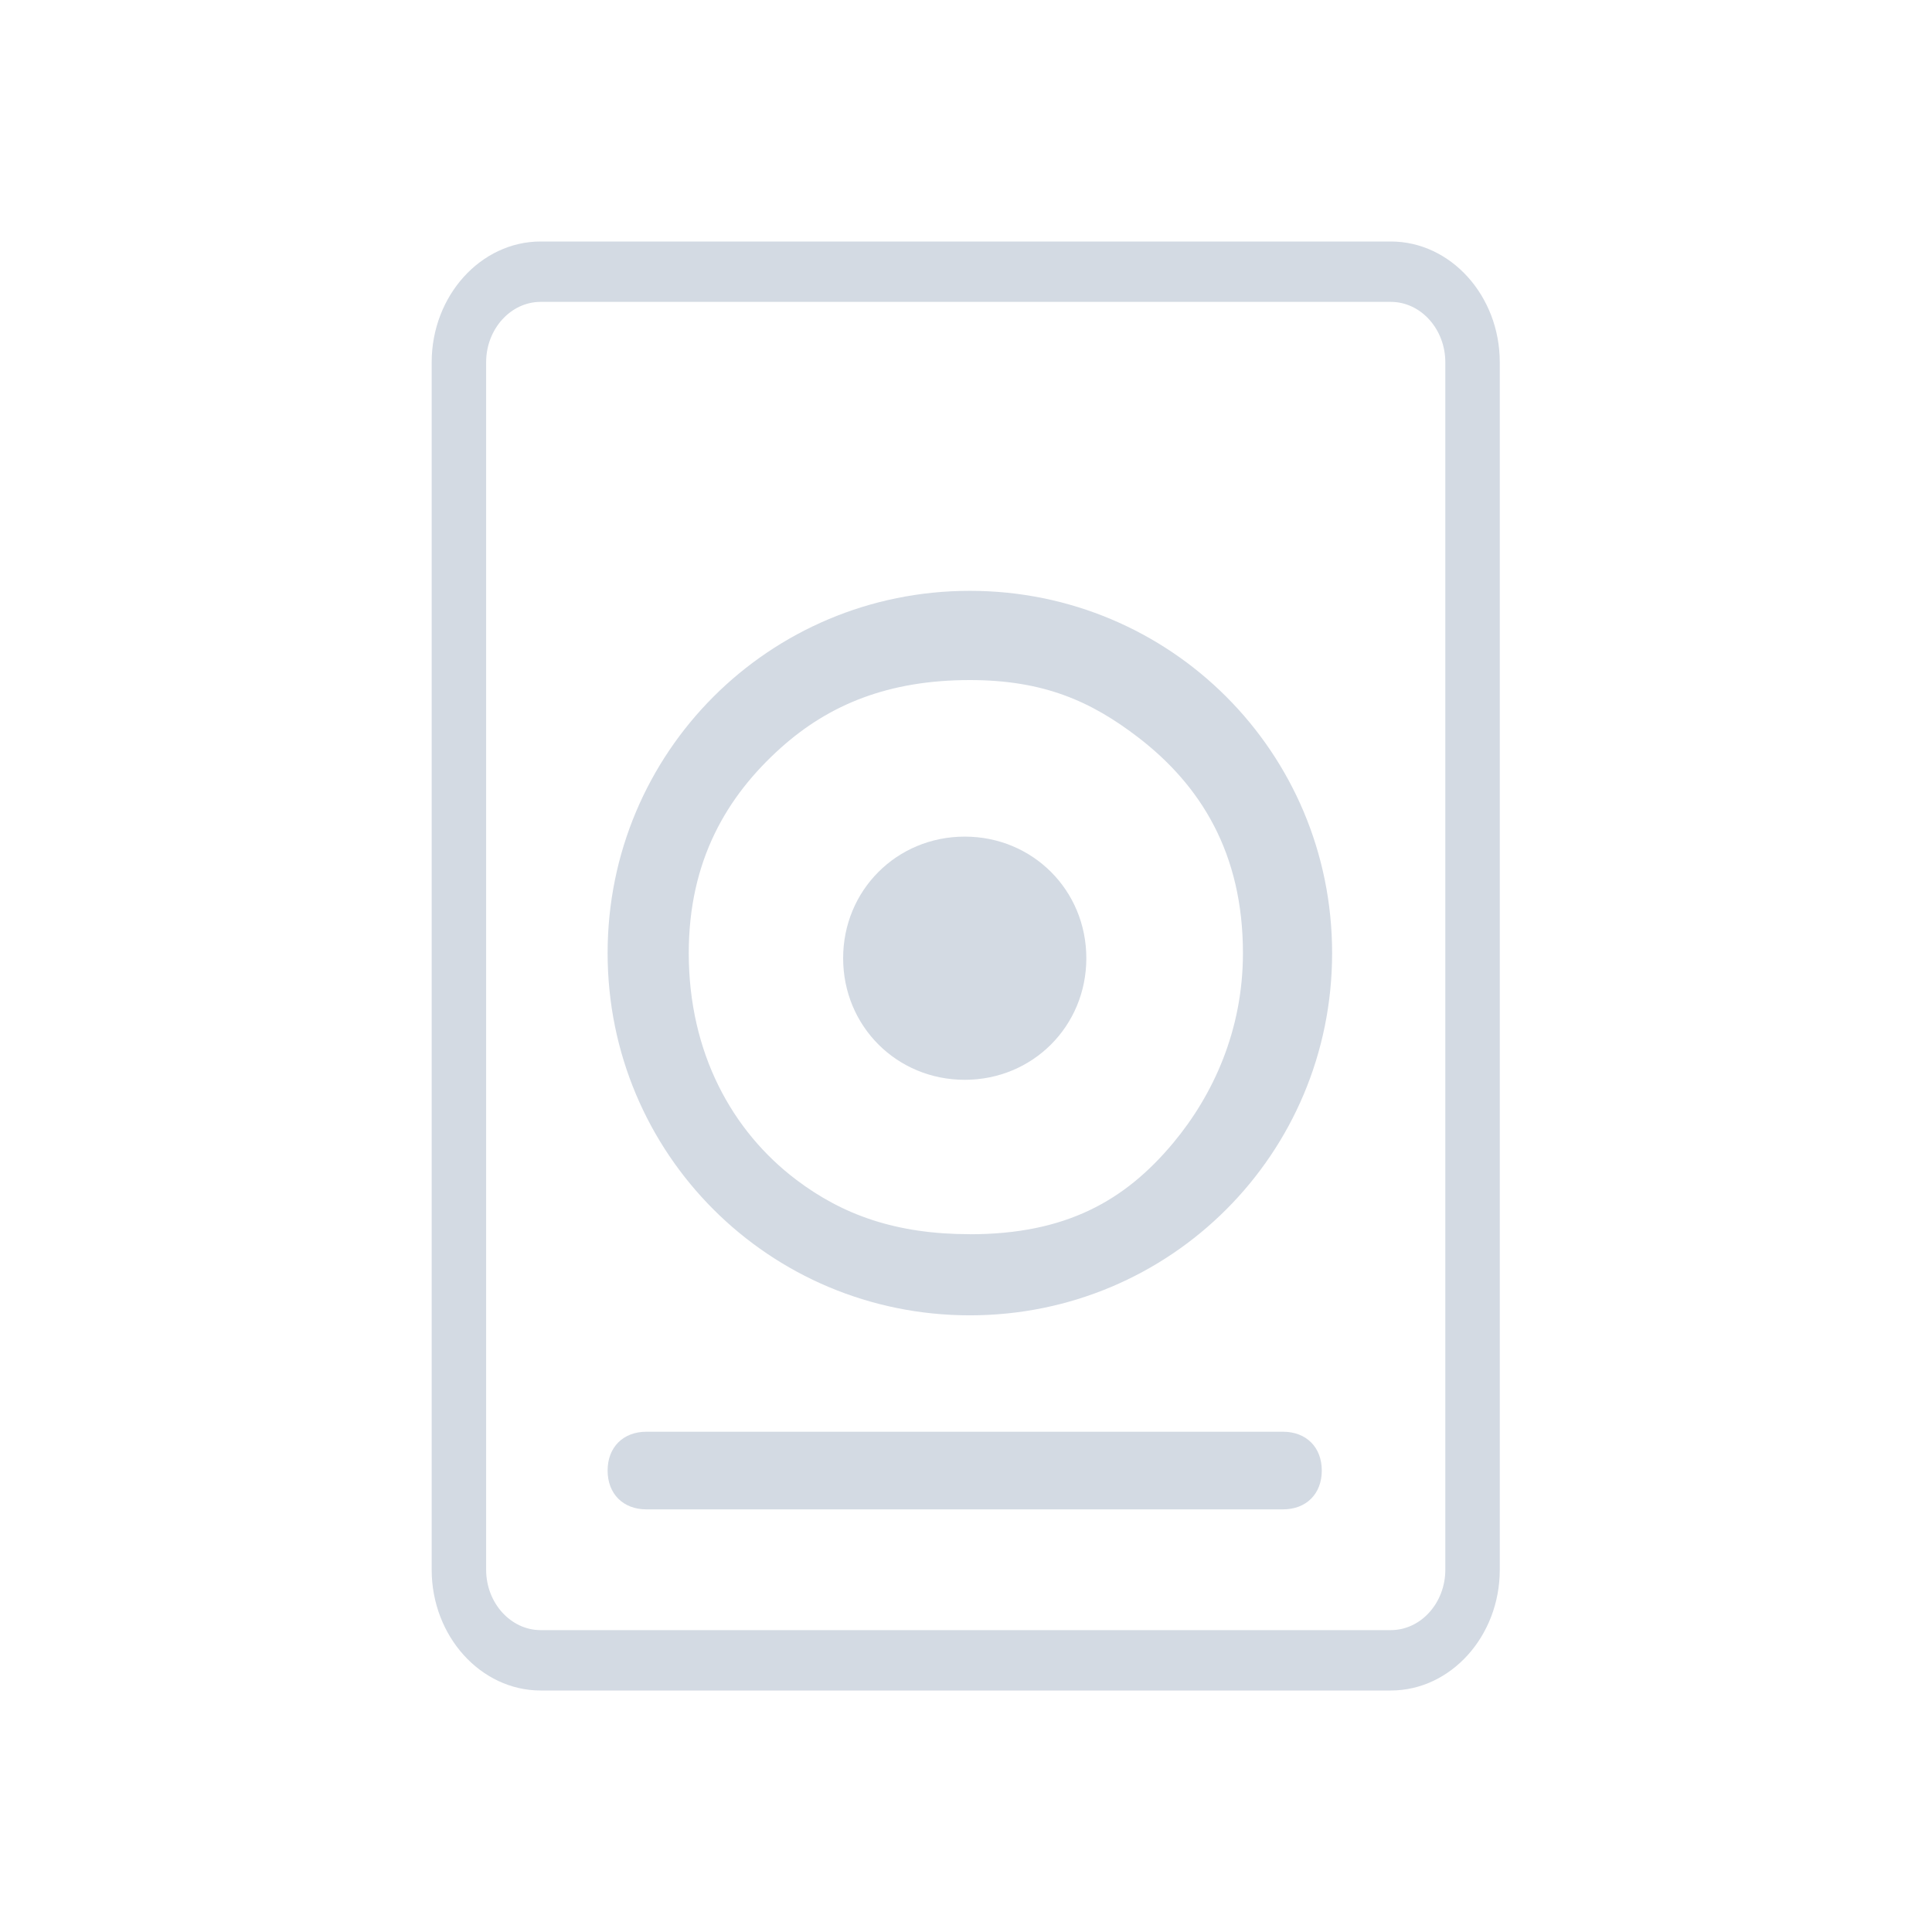 <?xml version="1.0" encoding="UTF-8" standalone="no"?>
<svg
   xmlns:dc="http://purl.org/dc/elements/1.1/"
   xmlns:cc="http://creativecommons.org/ns#"
   xmlns:rdf="http://www.w3.org/1999/02/22-rdf-syntax-ns#"
   xmlns:svg="http://www.w3.org/2000/svg"
   xmlns="http://www.w3.org/2000/svg"
   xmlns:sodipodi="http://sodipodi.sourceforge.net/DTD/sodipodi-0.dtd"
   xmlns:inkscape="http://www.inkscape.org/namespaces/inkscape"
   width="32"
   height="32"
   version="1.1"
   id="svg58"
   sodipodi:docname="disk.svg"
   inkscape:version="1.0.2 (e86c870879, 2021-01-15)">
  <defs
     id="defs62" />
  <sodipodi:namedview
     pagecolor="#ffffff"
     bordercolor="#666666"
     borderopacity="1"
     objecttolerance="10"
     gridtolerance="10"
     guidetolerance="10"
     inkscape:pageopacity="0"
     inkscape:pageshadow="2"
     inkscape:window-width="1920"
     inkscape:window-height="1007"
     id="namedview60"
     showgrid="false"
     inkscape:zoom="4.90625"
     inkscape:cx="85.138787"
     inkscape:cy="-0.57131388"
     inkscape:window-x="0"
     inkscape:window-y="0"
     inkscape:window-maximized="1"
     inkscape:current-layer="svg58"
     inkscape:document-rotation="0"
     inkscape:lockguides="false">
    <inkscape:grid
       type="xygrid"
       id="grid879"
       originx="0"
       originy="0" />
  </sodipodi:namedview>
  <g
     id="disk-quota"
     transform="translate(96,-22)">
    <rect
       style="opacity:0.001"
       width="32"
       height="32"
       x="-96"
       y="22"
       id="rect35" />
    <path
       d="M -72.964,26 H -87.045 C -88.038,26 -88.85,26.9 -88.85,28 V 48 C -88.85,49.1 -88.038,50 -87.045,50 h 14.081 c 0.993,0 1.805,-0.9 1.805,-2 V 28 C -71.159,26.9 -71.971,26 -72.964,26 Z m 0.903,22 c 0,0.55 -0.406,1 -0.903,1 h -14.081 c -0.496,0 -0.903,-0.45 -0.903,-1 V 28 c 0,-0.55 0.406,-1 0.903,-1 h 14.081 c 0.496,0 0.903,0.45 0.903,1 z"
       id="path2"
       style="fill:#d3dae3;fill-opacity:1;stroke-width:0.475" />
    <path
       d="m -79.936,31.786 c -3.324,0 -6,2.676 -6,6 0,3.324 2.676,6 6,6 3.324,0 6,-2.676 6,-6 0,-3.324 -2.676,-6 -6,-6 z m 0,10.656 c -1.218,0 -2.106,-0.318 -2.879,-0.904 -1.053,-0.798 -1.777,-2.092 -1.777,-3.752 0,-1.529 0.628,-2.597 1.529,-3.403 0.796,-0.712 1.777,-1.119 3.127,-1.119 1.227,0 2.011,0.354 2.786,0.948 1.042,0.799 1.737,1.924 1.737,3.575 0,1.277 -0.493,2.348 -1.152,3.14 -0.805,0.967 -1.788,1.516 -3.371,1.516 z"
       id="path4-3"
       style="fill:#d3dae3;fill-opacity:1;stroke-width:0.405"
       sodipodi:nodetypes="ssssssssssssss" />
    <path
       d="m -80.021,35.857 c -1.126,0 -2.014,0.889 -2.014,2.014 0,1.126 0.889,2.014 2.014,2.014 1.126,0 2.014,-0.889 2.014,-2.014 0,-1.126 -0.889,-2.014 -2.014,-2.014 z m 0.027,2.014 z"
       id="path6"
       style="fill:#d3dae3;fill-opacity:1;stroke-width:0.592"
       sodipodi:nodetypes="ssssscccc" />
    <path
       d="M -85.293,47 H -74.75 c 0.386,0 0.643,-0.257 0.643,-0.643 0,-0.386 -0.257,-0.643 -0.643,-0.643 h -10.543 c -0.386,0 -0.643,0.257 -0.643,0.643 0,0.386 0.257,0.643 0.643,0.643 z"
       id="path10"
       style="fill:#d3dae3;fill-opacity:1;stroke-width:0.643" />
  </g>
  <g
     id="disk-quota-high"
     transform="translate(96,-22)">
    <rect
       style="opacity:0.001"
       width="32"
       height="32"
       x="-32"
       y="22"
       id="rect49" />
    <path
       d="M -8.964,26 H -23.045 C -24.038,26 -24.85,26.9 -24.85,28 V 48 C -24.85,49.1 -24.038,50 -23.045,50 H -8.964 c 0.993,0 1.805,-0.9 1.805,-2 V 28 c 0,-1.1 -0.812,-2 -1.805,-2 z m 0.903,22 c 0,0.55 -0.406,1 -0.903,1 h -14.081 c -0.496,0 -0.903,-0.45 -0.903,-1 V 28 c 0,-0.55 0.406,-1 0.903,-1 H -8.964 c 0.496,0 0.903,0.45 0.903,1 z"
       id="path2-7-9"
       style="fill:#d3dae3;fill-opacity:1;stroke-width:0.475" />
    <path
       d="m -15.936,31.786 c -3.324,0 -6,2.676 -6,6 0,3.324 2.676,6 6,6 3.324,0 6,-2.676 6,-6 0,-3.324 -2.676,-6 -6,-6 z m 0,10.789 c -1.517,0 -2.632,-0.531 -3.474,-1.454 -0.755,-0.829 -1.316,-1.973 -1.316,-3.334 0,-1.631 0.748,-2.952 1.804,-3.79 0.807,-0.64 1.739,-0.999 2.986,-0.999 1.545,0 2.678,0.55 3.52,1.505 0.727,0.824 1.269,1.95 1.269,3.284 0,1.541 -0.697,2.82 -1.672,3.667 -0.821,0.714 -1.801,1.121 -3.117,1.121 z"
       id="path4-5-3"
       style="fill:#ff6600;fill-opacity:1;stroke-width:0.405"
       sodipodi:nodetypes="ssssssssssssss" />
    <path
       d="m -16.021,35.857 c -1.126,0 -2.014,0.889 -2.014,2.014 0,1.126 0.889,2.014 2.014,2.014 1.126,0 2.014,-0.889 2.014,-2.014 0,-1.126 -0.889,-2.014 -2.014,-2.014 z m 0,2.844 c -0.474,0 -0.829,-0.355 -0.829,-0.829 0,-0.474 0.355,-0.829 0.829,-0.829 0.474,0 0.829,0.355 0.829,0.829 0,0.474 -0.355,0.829 -0.829,0.829 z"
       id="path6-3-6"
       style="fill:#ff6600;fill-opacity:1;stroke-width:0.592" />
    <path
       d="M -21.293,47 H -10.75 c 0.386,0 0.643,-0.257 0.643,-0.643 0,-0.386 -0.257,-0.643 -0.643,-0.643 h -10.543 c -0.386,0 -0.643,0.257 -0.643,0.643 0,0.386 0.257,0.643 0.643,0.643 z"
       id="path10-6-6"
       style="fill:#ff6600;fill-opacity:1;stroke-width:0.643" />
  </g>
  <g
     id="22-22-disk-quota"
     transform="translate(96,-22)">
    <rect
       style="opacity:0.001"
       width="22"
       height="22"
       x="-96"
       y="0"
       id="rect12" />
    <path
       d="m -80.309,3 h -9.387 C -90.358,3 -90.9,3.6 -90.9,4.333 V 17.667 C -90.9,18.4 -90.358,19 -89.697,19 h 9.387 c 0.662,0 1.204,-0.6 1.204,-1.333 V 4.333 C -79.106,3.6 -79.647,3 -80.309,3 Z m 0.602,14.667 c 0,0.367 -0.271,0.667 -0.602,0.667 h -9.387 c -0.331,0 -0.602,-0.3 -0.602,-0.667 V 4.333 c 0,-0.367 0.271,-0.667 0.602,-0.667 h 9.387 c 0.331,0 0.602,0.3 0.602,0.667 z"
       id="path2-6"
       style="fill:#d3dae3;fill-opacity:1;stroke-width:0.317" />
    <path
       d="m -84.957,6.857 c -2.216,0 -4,1.784 -4,4 0,2.216 1.784,4 4,4 2.216,0 4,-1.784 4,-4 0,-2.216 -1.784,-4 -4,-4 z m 0,7.104 c -0.812,0 -1.404,-0.212 -1.919,-0.603 -0.702,-0.532 -1.185,-1.395 -1.185,-2.501 0,-1.019 0.419,-1.731 1.02,-2.269 0.531,-0.475 1.185,-0.746 2.084,-0.746 0.818,0 1.341,0.236 1.857,0.632 0.695,0.533 1.158,1.282 1.158,2.383 0,0.852 -0.329,1.565 -0.768,2.093 -0.536,0.644 -1.192,1.011 -2.247,1.011 z"
       id="path4"
       style="fill:#d3dae3;fill-opacity:1;stroke-width:0.27"
       sodipodi:nodetypes="ssssssssssssss" />
    <path
       d="m -85.014,9.571 c -0.75,0 -1.343,0.592 -1.343,1.343 0,0.75 0.592,1.343 1.343,1.343 0.75,0 1.343,-0.592 1.343,-1.343 0,-0.75 -0.592,-1.343 -1.343,-1.343 z m 0.018,1.343 z"
       id="path6-7"
       style="fill:#d3dae3;fill-opacity:1;stroke-width:0.395"
       sodipodi:nodetypes="ssssscccc" />
    <path
       d="M -88.529,17 H -81.5 c 0.257,0 0.429,-0.171 0.429,-0.429 0,-0.257 -0.171,-0.429 -0.429,-0.429 h -7.029 c -0.257,0 -0.429,0.171 -0.429,0.429 0,0.257 0.171,0.429 0.429,0.429 z"
       id="path10-5"
       style="fill:#d3dae3;fill-opacity:1;stroke-width:0.429" />
  </g>
  <g
     id="22-22-disk-quota-low"
     transform="translate(96,-22)">
    <rect
       style="opacity:0.001"
       width="22"
       height="22"
       x="-64"
       y="0"
       id="rect17" />
    <path
       d="m -48.309,3 h -9.387 C -58.358,3 -58.9,3.6 -58.9,4.333 V 17.667 C -58.9,18.4 -58.358,19 -57.697,19 h 9.387 c 0.662,0 1.203,-0.6 1.203,-1.333 V 4.333 C -47.106,3.6 -47.647,3 -48.309,3 Z m 0.602,14.667 c 0,0.367 -0.271,0.667 -0.602,0.667 h -9.387 c -0.331,0 -0.602,-0.3 -0.602,-0.667 V 4.333 c 0,-0.367 0.271,-0.667 0.602,-0.667 h 9.387 c 0.331,0 0.602,0.3 0.602,0.667 z"
       id="path2-7-3"
       style="fill:#d3dae3;fill-opacity:1;stroke-width:0.317" />
    <path
       d="m -52.957,6.857 c -2.216,0 -4,1.784 -4,4 0,2.216 1.784,4 4,4 2.216,0 4,-1.784 4,-4 0,-2.216 -1.784,-4 -4,-4 z m 0,7.193 c -0.967,0 -1.764,-0.395 -2.323,-0.984 -0.55,-0.58 -0.87,-1.257 -0.87,-2.209 0,-1.108 0.592,-2.013 1.311,-2.581 0.527,-0.416 1.039,-0.65 1.85,-0.65 1.01,0 1.776,0.377 2.36,1.014 0.526,0.574 0.922,1.358 0.922,2.268 0,0.941 -0.299,1.562 -0.867,2.133 -0.573,0.576 -1.42,1.009 -2.384,1.009 z"
       id="path4-5-5"
       style="fill:#0066ff;fill-opacity:1;stroke-width:0.27"
       sodipodi:nodetypes="ssssssssssssss" />
    <path
       d="m -53.014,9.571 c -0.75,0 -1.343,0.592 -1.343,1.343 0,0.75 0.592,1.343 1.343,1.343 0.75,0 1.343,-0.592 1.343,-1.343 0,-0.75 -0.592,-1.343 -1.343,-1.343 z m 0,1.896 c -0.316,0 -0.553,-0.237 -0.553,-0.553 0,-0.316 0.237,-0.553 0.553,-0.553 0.316,0 0.553,0.237 0.553,0.553 0,0.316 -0.237,0.553 -0.553,0.553 z"
       id="path6-3-62"
       style="fill:#0066ff;fill-opacity:1;stroke-width:0.395" />
    <path
       d="M -56.529,17 H -49.5 c 0.257,0 0.429,-0.171 0.429,-0.429 0,-0.257 -0.171,-0.429 -0.429,-0.429 h -7.029 c -0.257,0 -0.429,0.171 -0.429,0.429 0,0.257 0.171,0.429 0.429,0.429 z"
       id="path10-6-9"
       style="fill:#0066ff;fill-opacity:1;stroke-width:0.429" />
  </g>
  <g
     id="22-22-disk-quota-high"
     transform="translate(96,-22)">
    <rect
       style="opacity:0.001"
       width="22"
       height="22"
       x="-32"
       y="0"
       id="rect26" />
    <path
       d="m -20.957,6.857 c -2.216,0 -4,1.784 -4,4 0,2.216 1.784,4 4,4 2.216,0 4,-1.784 4,-4 0,-2.216 -1.784,-4 -4,-4 z m 0,7.193 c -1.012,0 -1.755,-0.354 -2.316,-0.97 -0.503,-0.552 -0.877,-1.315 -0.877,-2.223 0,-1.088 0.499,-1.968 1.203,-2.526 0.538,-0.427 1.159,-0.666 1.991,-0.666 1.03,0 1.785,0.367 2.346,1.003 0.484,0.549 0.846,1.3 0.846,2.189 0,1.027 -0.464,1.88 -1.115,2.445 -0.547,0.476 -1.201,0.748 -2.078,0.748 z"
       id="path4-5-3-2"
       style="fill:#ff6600;fill-opacity:1;stroke-width:0.27"
       sodipodi:nodetypes="ssssssssssssss" />
    <path
       d="m -21.014,9.571 c -0.75,0 -1.343,0.592 -1.343,1.343 0,0.75 0.592,1.343 1.343,1.343 0.75,0 1.343,-0.592 1.343,-1.343 0,-0.75 -0.592,-1.343 -1.343,-1.343 z m 0,1.896 c -0.316,0 -0.553,-0.237 -0.553,-0.553 0,-0.316 0.237,-0.553 0.553,-0.553 0.316,0 0.553,0.237 0.553,0.553 0,0.316 -0.237,0.553 -0.553,0.553 z"
       id="path6-3-6-7"
       style="fill:#ff6600;fill-opacity:1;stroke-width:0.395" />
    <path
       d="M -24.529,17 H -17.5 c 0.257,0 0.429,-0.171 0.429,-0.429 0,-0.257 -0.171,-0.429 -0.429,-0.429 h -7.029 c -0.257,0 -0.429,0.171 -0.429,0.429 0,0.257 0.171,0.429 0.429,0.429 z"
       id="path10-6-6-0"
       style="fill:#ff6600;fill-opacity:1;stroke-width:0.429" />
    <path
       d="m -16.309,3 h -9.387 C -26.358,3 -26.9,3.6 -26.9,4.333 V 17.667 C -26.9,18.4 -26.358,19 -25.697,19 h 9.387 c 0.662,0 1.203,-0.6 1.203,-1.333 V 4.333 C -15.106,3.6 -15.647,3 -16.309,3 Z m 0.602,14.667 c 0,0.367 -0.271,0.667 -0.602,0.667 h -9.387 c -0.331,0 -0.602,-0.3 -0.602,-0.667 V 4.333 c 0,-0.367 0.271,-0.667 0.602,-0.667 h 9.387 c 0.331,0 0.602,0.3 0.602,0.667 z"
       id="path2-7-9-1"
       style="fill:#d3dae3;fill-opacity:1;stroke-width:0.317" />
  </g>
  <g
     id="22-22-disk-quota-critical"
     transform="translate(96,-22)">
    <rect
       style="opacity:0.001"
       width="22"
       height="22"
       x="0"
       y="0"
       id="rect7" />
    <path
       d="M 15.691,3 H 6.303 C 5.642,3 5.1,3.6 5.1,4.333 V 17.667 C 5.1,18.4 5.642,19 6.303,19 h 9.387 c 0.662,0 1.203,-0.6 1.203,-1.333 V 4.333 C 16.894,3.6 16.353,3 15.691,3 Z m 0.602,14.667 c 0,0.367 -0.271,0.667 -0.602,0.667 H 6.303 c -0.331,0 -0.602,-0.3 -0.602,-0.667 V 4.333 c 0,-0.367 0.271,-0.667 0.602,-0.667 h 9.387 c 0.331,0 0.602,0.3 0.602,0.667 z"
       id="path2-7-9-2-9"
       style="fill:#d3dae3;fill-opacity:1;stroke-width:0.317" />
    <path
       d="m 11.043,6.857 c -2.216,0 -4,1.784 -4,4 0,2.216 1.784,4 4,4 2.216,0 4,-1.784 4,-4 0,-2.216 -1.784,-4 -4,-4 z m 0,7.193 c -0.935,0 -1.628,-0.302 -2.184,-0.835 -0.585,-0.56 -1.009,-1.374 -1.009,-2.358 0,-1.024 0.452,-1.865 1.082,-2.426 0.55,-0.49 1.216,-0.767 2.111,-0.767 0.947,0 1.648,0.31 2.205,0.855 0.572,0.559 0.988,1.366 0.988,2.338 0,0.931 -0.397,1.719 -0.939,2.279 -0.559,0.578 -1.279,0.914 -2.254,0.914 z"
       id="path4-5-3-0-3"
       style="fill:#ff0066;fill-opacity:1;stroke-width:0.27"
       sodipodi:nodetypes="ssssssssssssss" />
    <path
       d="m 10.986,9.571 c -0.75,0 -1.343,0.592 -1.343,1.343 0,0.75 0.592,1.343 1.343,1.343 0.75,0 1.343,-0.592 1.343,-1.343 0,-0.75 -0.592,-1.343 -1.343,-1.343 z m 0,1.896 c -0.316,0 -0.553,-0.237 -0.553,-0.553 0,-0.316 0.237,-0.553 0.553,-0.553 0.316,0 0.553,0.237 0.553,0.553 0,0.316 -0.237,0.553 -0.553,0.553 z"
       id="path6-3-6-2-6"
       style="fill:#ff0066;fill-opacity:1;stroke-width:0.395" />
    <path
       d="m 7.471,17 h 7.029 c 0.257,0 0.429,-0.171 0.429,-0.429 0,-0.257 -0.171,-0.429 -0.429,-0.429 H 7.471 c -0.257,0 -0.429,0.171 -0.429,0.429 C 7.043,16.829 7.214,17 7.471,17 Z"
       id="path10-6-6-7-0"
       style="fill:#ff0066;fill-opacity:1;stroke-width:0.429" />
  </g>
  <g
     id="disk-quota-low"
     transform="translate(32)">
    <g
       id="g1410">
      <rect
         style="opacity:0.001"
         width="32"
         height="32"
         x="0"
         y="0"
         id="rect35-6" />
      <path
         d="M 23.036,4 H 8.955 C 7.962,4 7.15,4.9 7.15,6 V 26 C 7.15,27.1 7.962,28 8.955,28 h 14.081 c 0.993,0 1.805,-0.9 1.805,-2 V 6 C 24.841,4.9 24.029,4 23.036,4 Z m 0.903,22 c 0,0.55 -0.406,1 -0.903,1 H 8.955 c -0.496,0 -0.903,-0.45 -0.903,-1 V 6 c 0,-0.55 0.406,-1 0.903,-1 h 14.081 c 0.496,0 0.903,0.45 0.903,1 z"
         id="path2-7"
         style="fill:#d3dae3;fill-opacity:1;stroke-width:0.475" />
      <path
         d="m 16.064,9.786 c -3.324,0 -6,2.676 -6,6 0,3.324 2.676,6 6,6 3.324,0 6,-2.676 6,-6 0,-3.324 -2.676,-6 -6,-6 z m 0,10.789 c -1.45,0 -2.647,-0.593 -3.485,-1.476 -0.826,-0.87 -1.304,-1.885 -1.304,-3.313 0,-1.661 0.888,-3.02 1.967,-3.871 0.79,-0.624 1.559,-0.975 2.776,-0.975 1.514,0 2.664,0.566 3.54,1.521 0.79,0.861 1.383,2.037 1.383,3.401 0,1.412 -0.449,2.343 -1.301,3.2 -0.86,0.864 -2.129,1.514 -3.575,1.514 z"
         id="path4-5"
         style="fill:#0066ff;fill-opacity:1;stroke-width:0.405"
         sodipodi:nodetypes="ssssssssssssss" />
      <path
         d="m 15.979,13.857 c -1.126,0 -2.014,0.889 -2.014,2.014 0,1.126 0.889,2.014 2.014,2.014 1.126,0 2.014,-0.889 2.014,-2.014 0,-1.126 -0.889,-2.014 -2.014,-2.014 z m 0,2.844 c -0.474,0 -0.829,-0.355 -0.829,-0.829 0,-0.474 0.355,-0.829 0.829,-0.829 0.474,0 0.829,0.355 0.829,0.829 0,0.474 -0.355,0.829 -0.829,0.829 z"
         id="path6-3"
         style="fill:#0066ff;fill-opacity:1;stroke-width:0.592" />
      <path
         d="M 10.707,25 H 21.25 c 0.386,0 0.643,-0.257 0.643,-0.643 C 21.893,23.971 21.636,23.714 21.25,23.714 H 10.707 c -0.386,0 -0.643,0.257 -0.643,0.643 C 10.064,24.743 10.321,25 10.707,25 Z"
         id="path10-6"
         style="fill:#0066ff;fill-opacity:1;stroke-width:0.643" />
    </g>
  </g>
  <g
     id="disk-quota-critical"
     transform="translate(96)">
    <rect
       style="opacity:0.001"
       width="32"
       height="32"
       x="0"
       y="0"
       id="rect35-2" />
    <path
       d="M 22.986,4 H 8.905 C 7.912,4 7.1,4.9 7.1,6 v 20 C 7.1,27.1 7.912,28 8.905,28 h 14.081 c 0.993,0 1.805,-0.9 1.805,-2 V 6 C 24.791,4.9 23.979,4 22.986,4 Z m 0.902,22 c 0,0.55 -0.406,1 -0.902,1 H 8.905 c -0.496,0 -0.903,-0.45 -0.903,-1 V 6 c 0,-0.55 0.406,-1 0.903,-1 h 14.081 c 0.496,0 0.902,0.45 0.902,1 z"
       id="path2-7-9-2"
       style="fill:#d3dae3;fill-opacity:1;stroke-width:0.475" />
    <path
       d="m 16.014,9.786 c -3.324,0 -6,2.676 -6,6 0,3.324 2.676,6 6,6 3.324,0 6,-2.676 6,-6 0,-3.324 -2.676,-6 -6,-6 z m 0,10.789 c -1.403,0 -2.442,-0.454 -3.275,-1.252 -0.877,-0.84 -1.513,-2.062 -1.513,-3.537 0,-1.536 0.677,-2.797 1.623,-3.639 0.826,-0.735 1.824,-1.15 3.166,-1.15 1.421,0 2.472,0.465 3.307,1.283 0.858,0.839 1.481,2.049 1.481,3.506 0,1.396 -0.595,2.578 -1.408,3.418 -0.839,0.867 -1.919,1.371 -3.381,1.371 z"
       id="path4-5-3-0"
       style="fill:#ff0066;fill-opacity:1;stroke-width:0.405"
       sodipodi:nodetypes="ssssssssssssss" />
    <path
       d="m 15.928,13.857 c -1.126,0 -2.014,0.889 -2.014,2.014 0,1.126 0.889,2.014 2.014,2.014 1.126,0 2.014,-0.889 2.014,-2.014 0,-1.126 -0.889,-2.014 -2.014,-2.014 z m 0,2.844 c -0.474,0 -0.829,-0.355 -0.829,-0.829 0,-0.474 0.356,-0.829 0.829,-0.829 0.474,0 0.83,0.355 0.83,0.829 0,0.474 -0.356,0.829 -0.83,0.829 z"
       id="path6-3-6-2"
       style="fill:#ff0066;fill-opacity:1;stroke-width:0.592" />
    <path
       d="m 10.657,25 h 10.543 c 0.386,0 0.643,-0.257 0.643,-0.643 0,-0.386 -0.257,-0.643 -0.643,-0.643 H 10.657 c -0.386,0 -0.643,0.257 -0.643,0.643 0,0.386 0.257,0.643 0.643,0.643 z"
       id="path10-6-6-7"
       style="fill:#ff0066;fill-opacity:1;stroke-width:0.643" />
  </g>
</svg>
